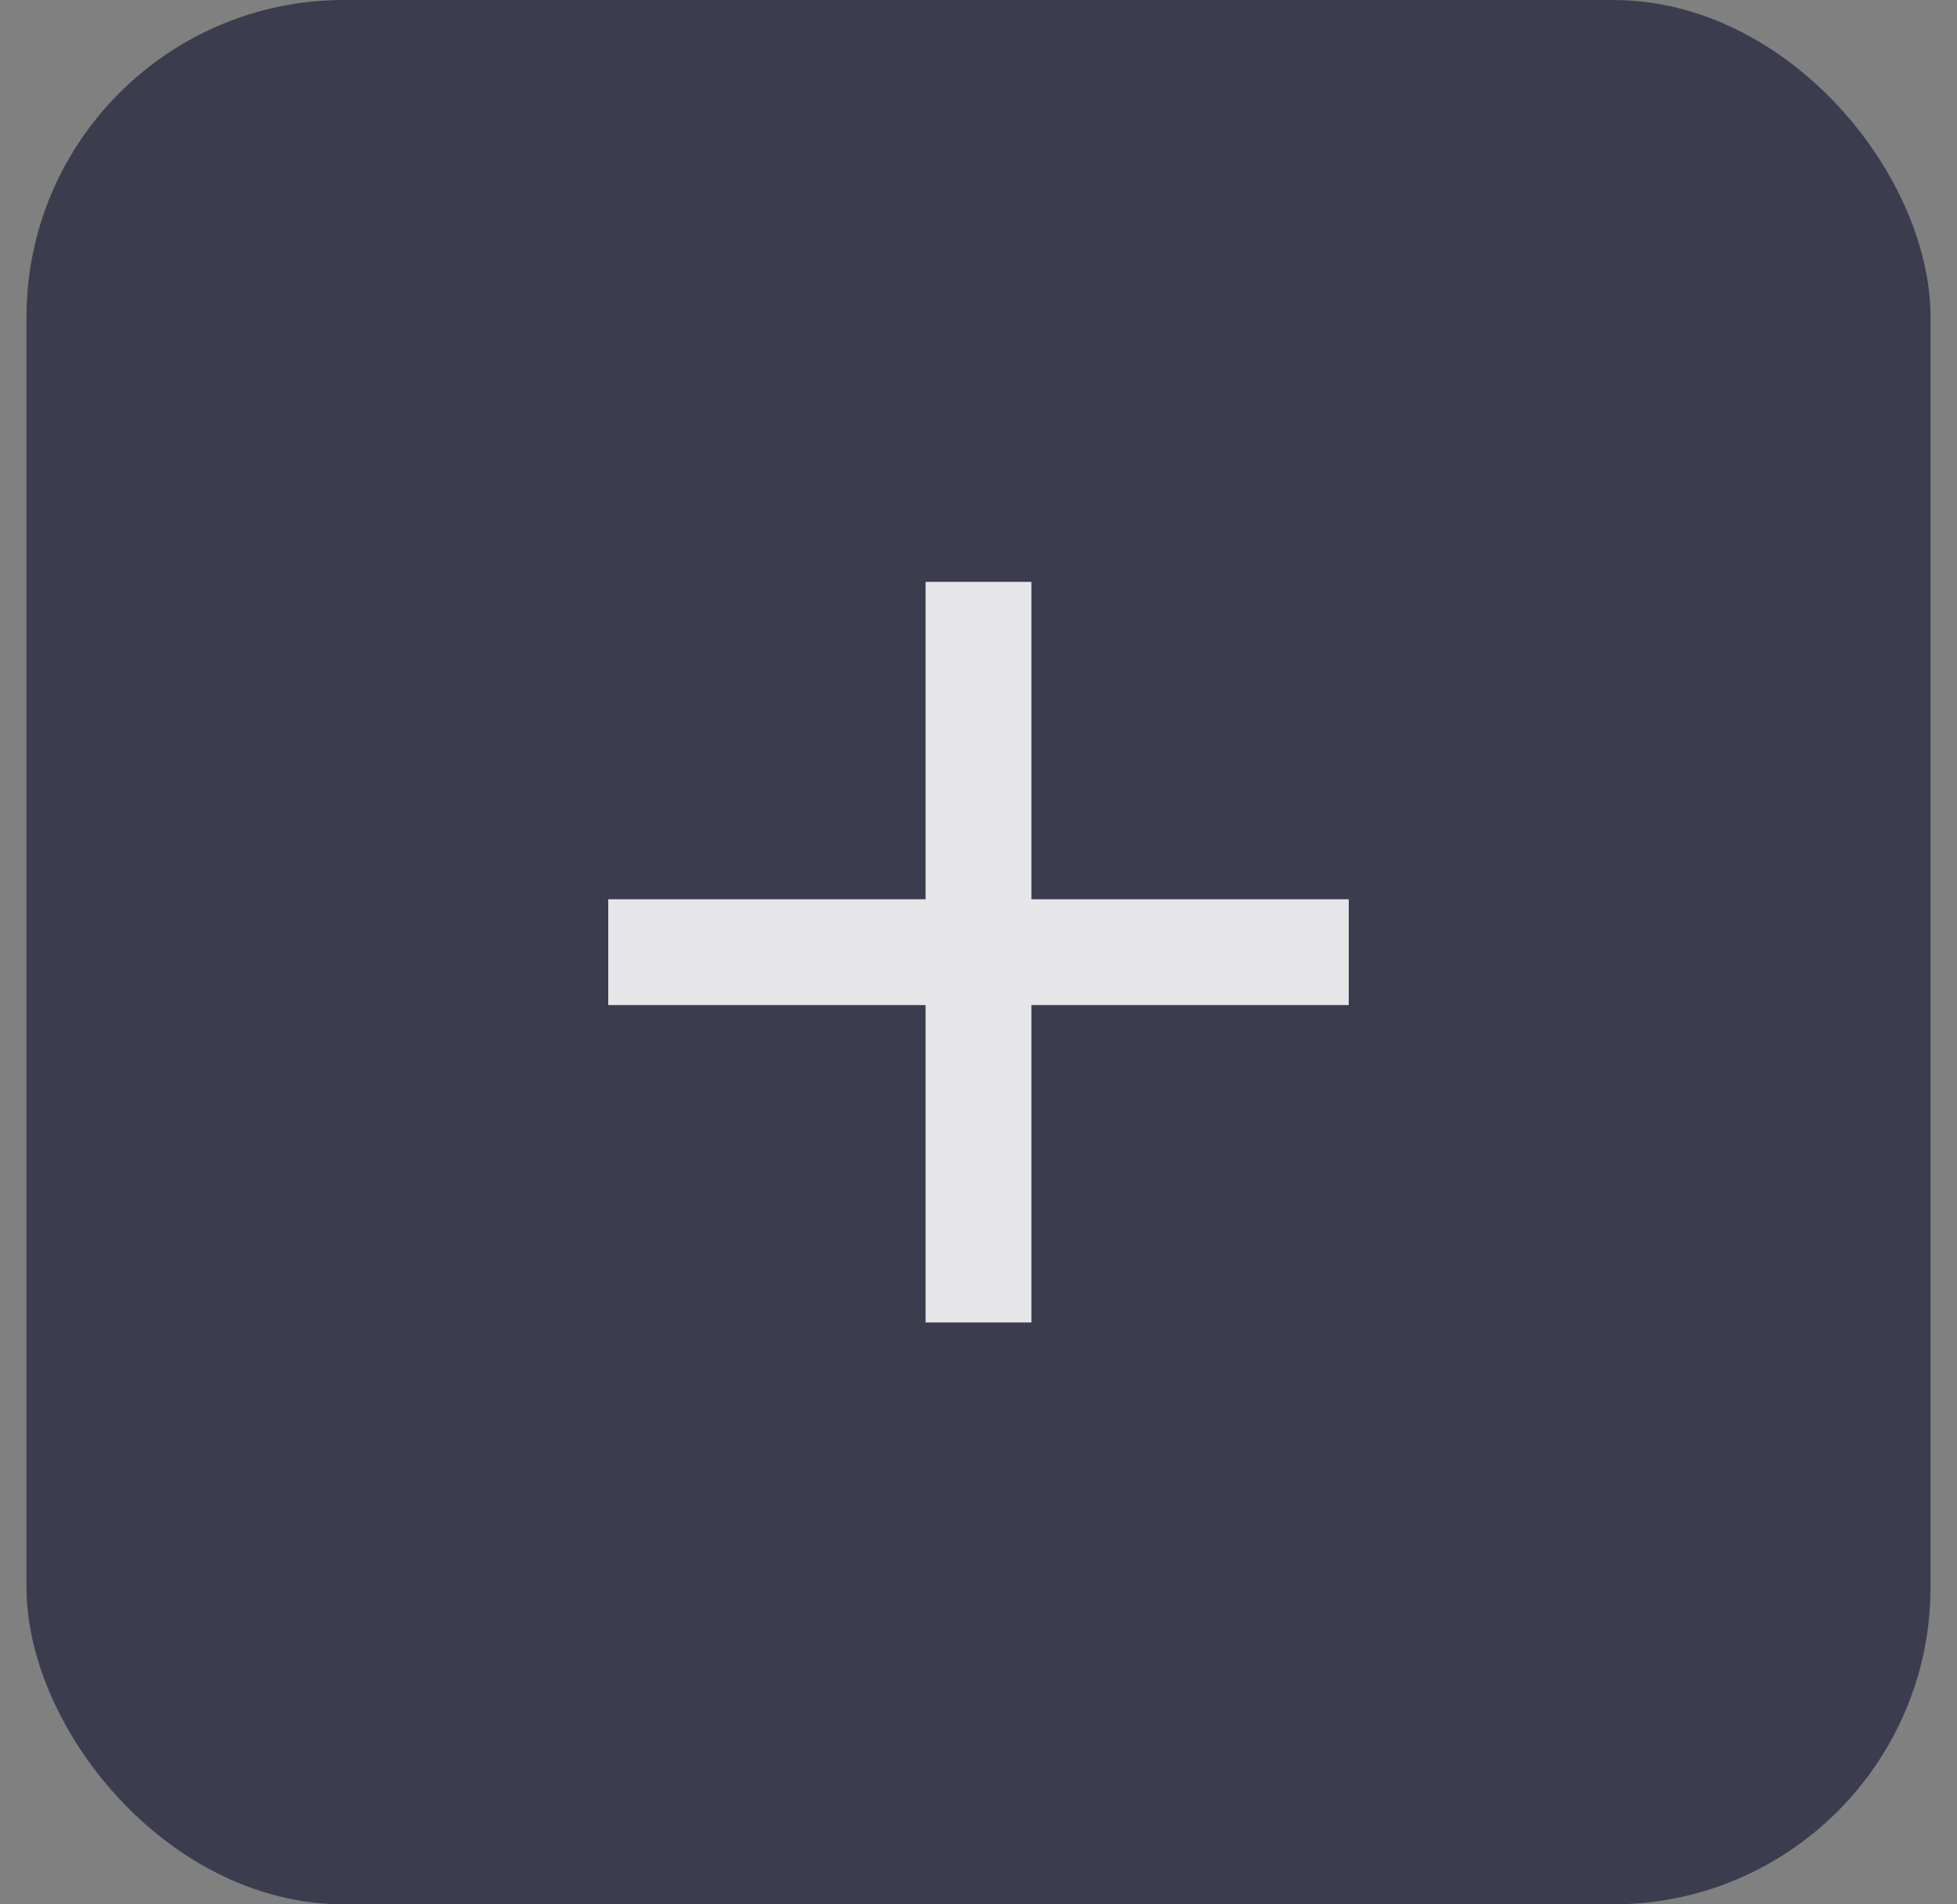 <svg width="37" height="36" viewBox="0 0 37 36" fill="none" xmlns="http://www.w3.org/2000/svg">
<rect x="0" y="0" width="37" height="36" fill="#808080" stroke="none"/>
<rect x="0.5" width="36" height="36" rx="6" fill="#3B3D4F"/>
<path fill-rule="evenodd" clip-rule="evenodd" d="M25.5 19H19.5V25H17.5V19H11.5V17H17.5V11H19.5V17H25.5V19Z" fill="white" fill-opacity="0.87"/>
</svg>
